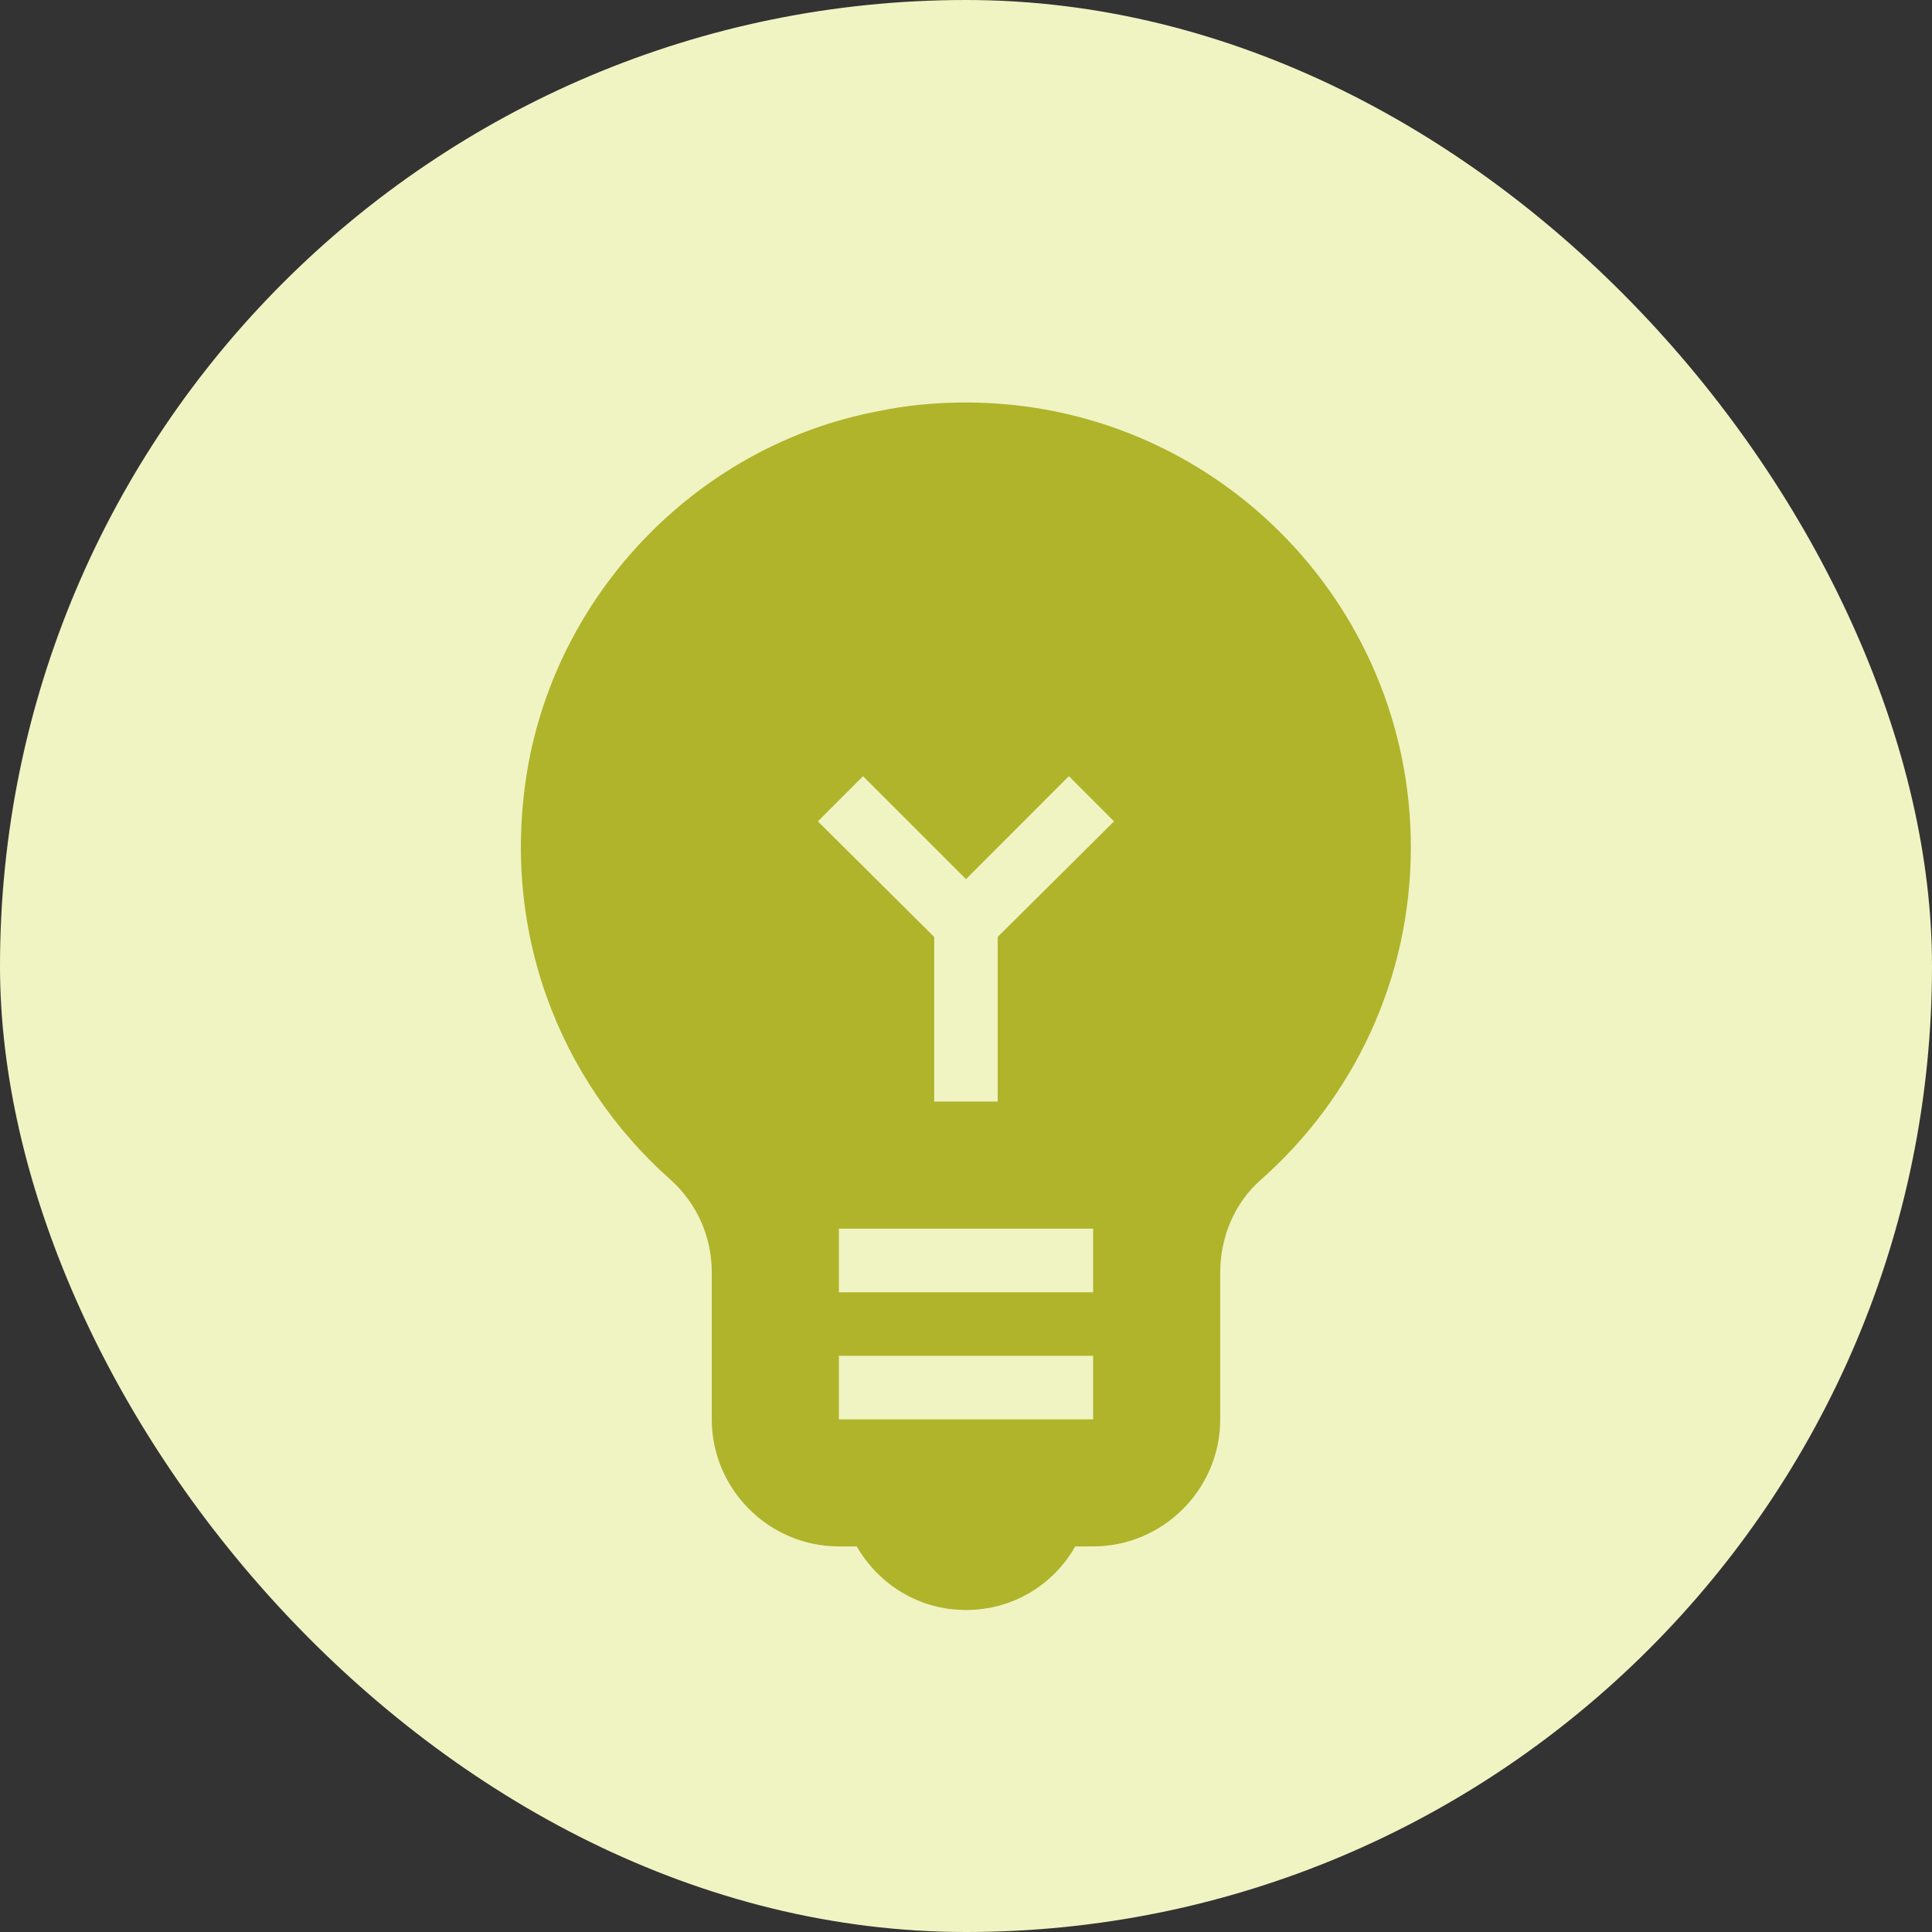 <svg width="24" height="24" viewBox="0 0 24 24" fill="none" xmlns="http://www.w3.org/2000/svg">
<rect x="0" y="0" width="24" height="24" fill="#333333" stroke="none"/>
<g clip-path="url(#clip0_790_4614)">
<rect width="24" height="24" rx="12" fill="#F0F4C3"/>
<path d="M12 5C11.636 5 11.265 5.032 10.894 5.111C8.715 5.529 6.979 7.289 6.568 9.468C6.189 11.529 6.947 13.424 8.321 14.647C8.66 14.947 8.842 15.366 8.842 15.808V17.632C8.842 18.5 9.552 19.21 10.421 19.21H10.642C10.918 19.684 11.415 20 12 20C12.584 20 13.089 19.684 13.357 19.21H13.579C14.447 19.21 15.158 18.5 15.158 17.632V15.808C15.158 15.374 15.331 14.947 15.663 14.655C16.808 13.645 17.526 12.168 17.526 10.526C17.526 7.471 15.055 5 12 5ZM13.579 17.632H10.421V16.842H13.579V17.632ZM13.579 16.053H10.421V15.263H13.579V16.053ZM12.394 11.639V13.684H11.605V11.639L10.16 10.203L10.721 9.642L12 10.921L13.278 9.642L13.839 10.203L12.394 11.639Z" fill="#AFB42B"/>
</g>
<defs>
<clipPath id="clip0_790_4614">
<rect width="24" height="24" rx="12" fill="white"/>
</clipPath>
</defs>
</svg>
